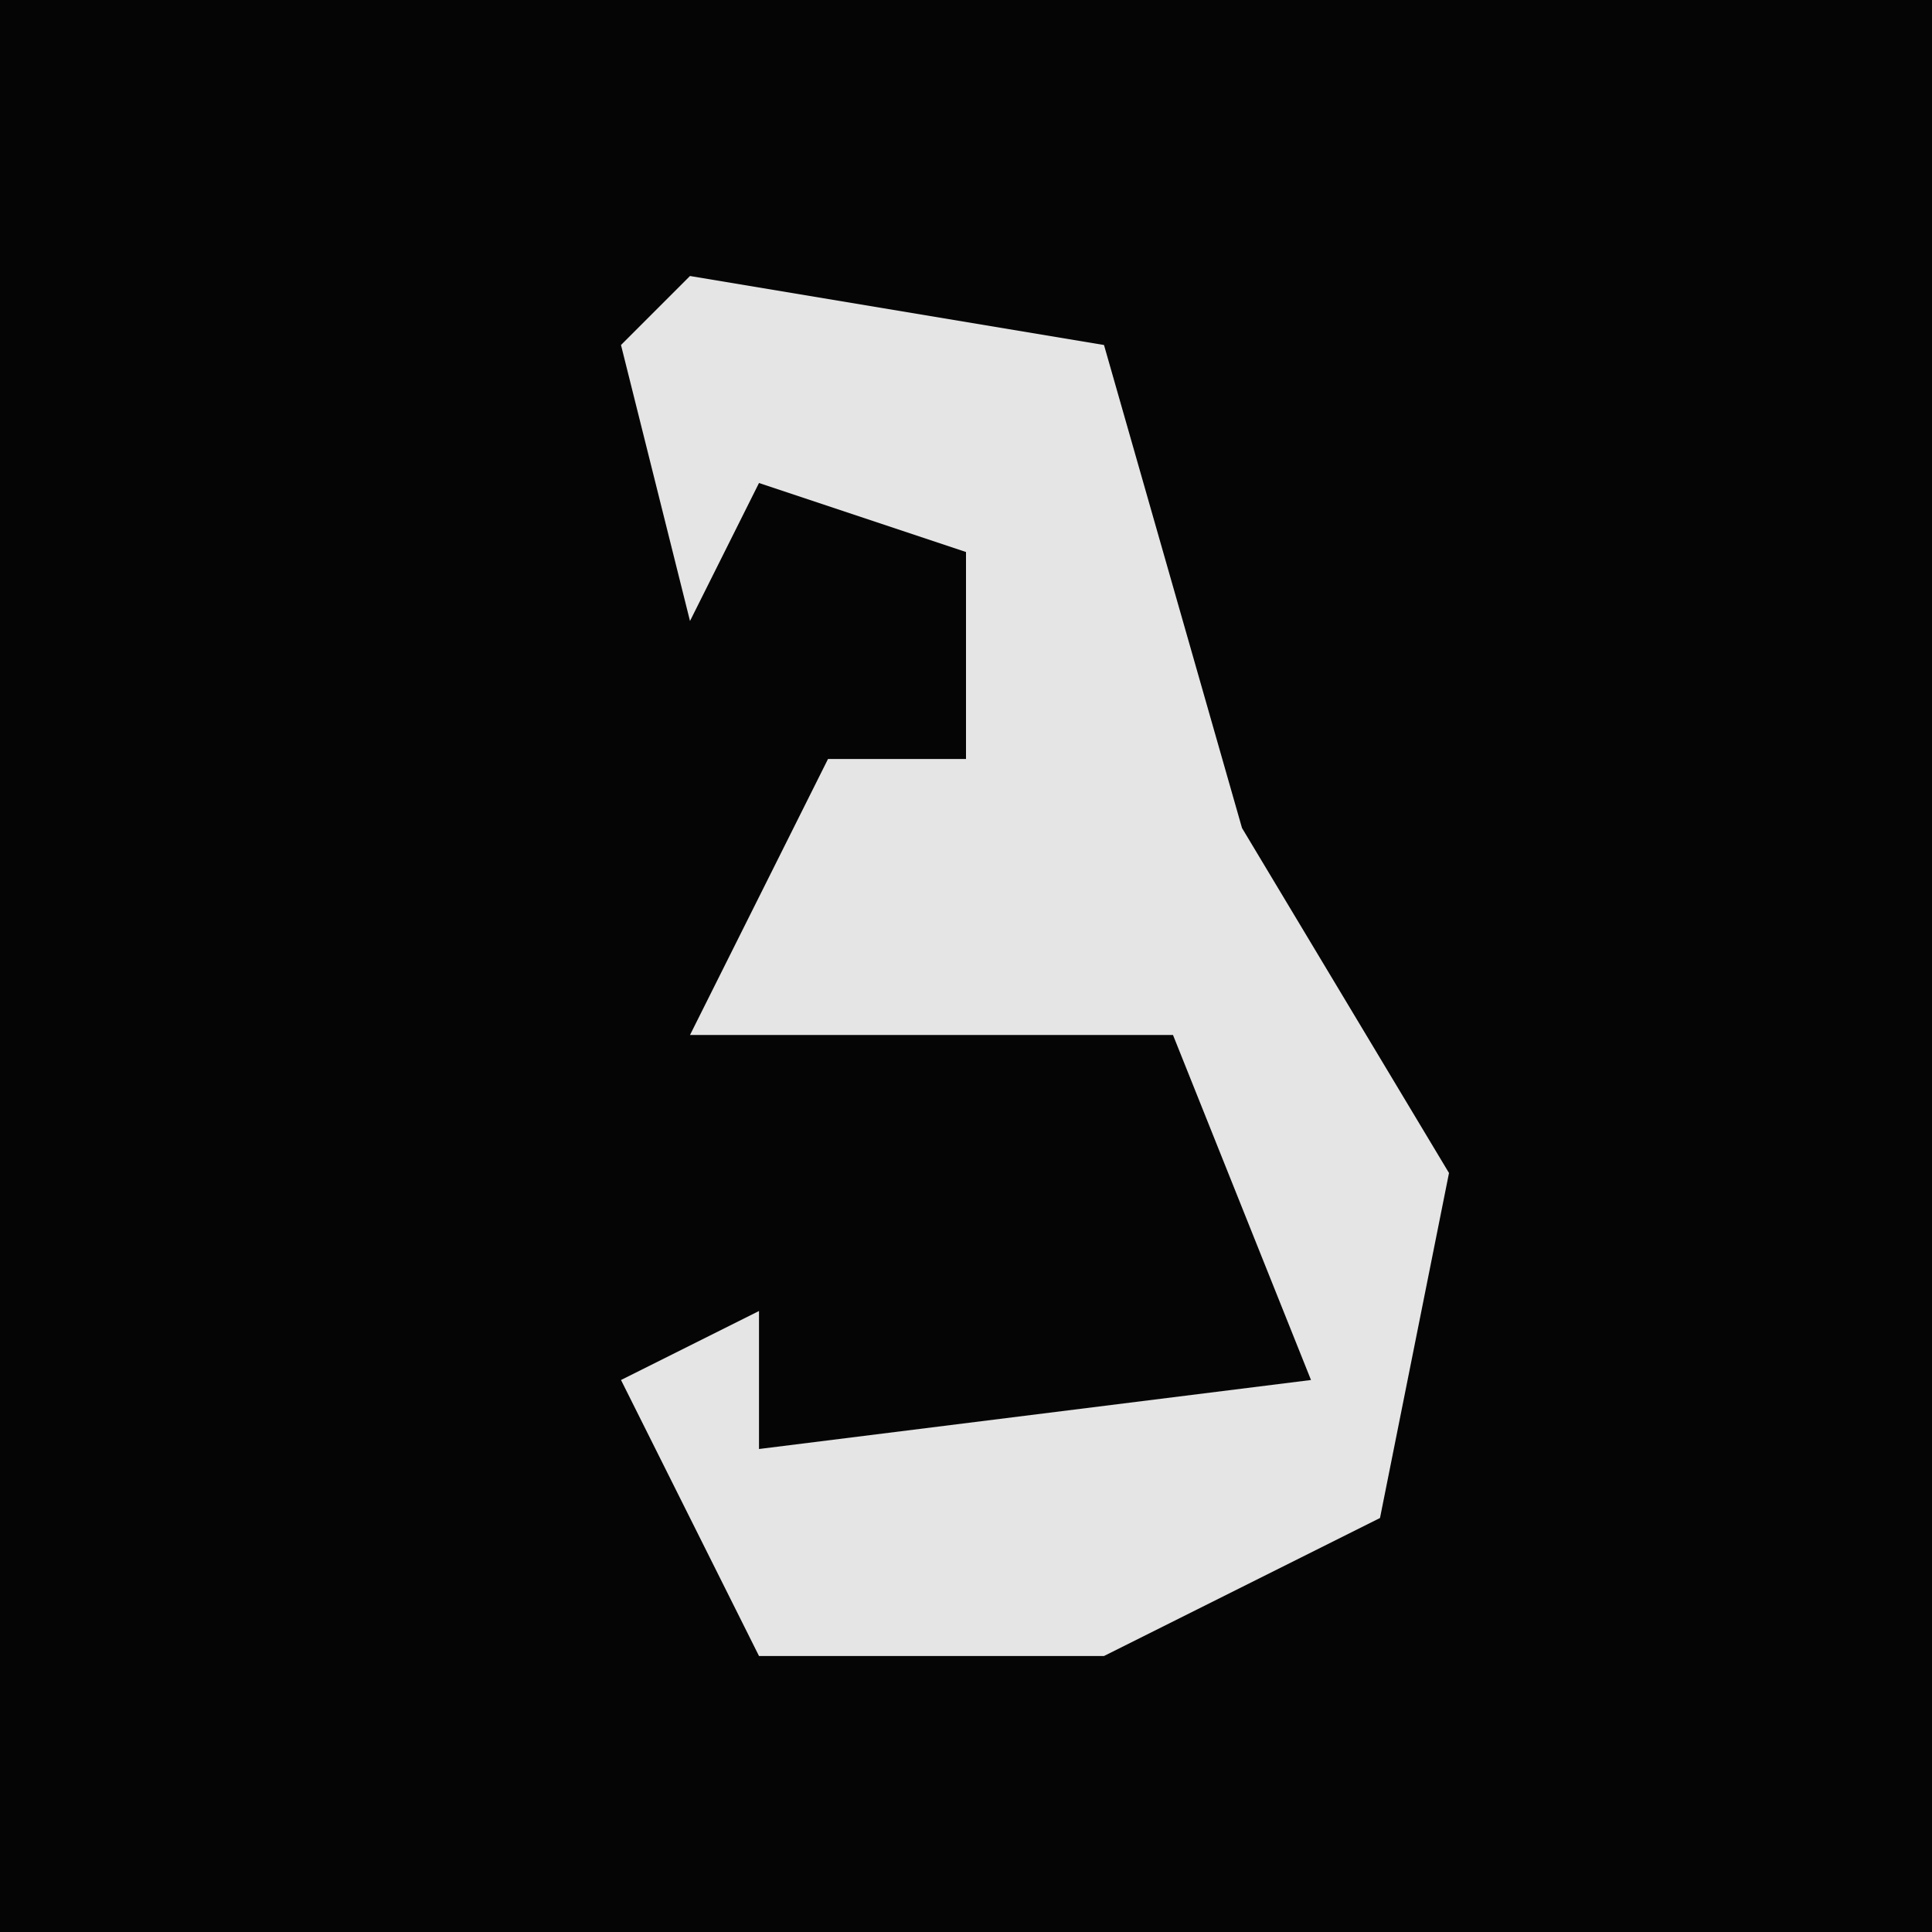 <?xml version="1.0" encoding="UTF-8"?>
<svg version="1.1" xmlns="http://www.w3.org/2000/svg" width="28" height="28">
<path d="M0,0 L28,0 L28,28 L0,28 Z " fill="#050505" transform="translate(0,0)"/>
<path d="M0,0 L6,1 L8,8 L11,13 L10,18 L6,20 L1,20 L-1,16 L1,15 L1,17 L9,16 L7,11 L3,11 L0,11 L2,7 L4,7 L4,4 L1,3 L0,5 L-1,1 Z " fill="#E5E5E5" transform="translate(10,4)"/>
</svg>
